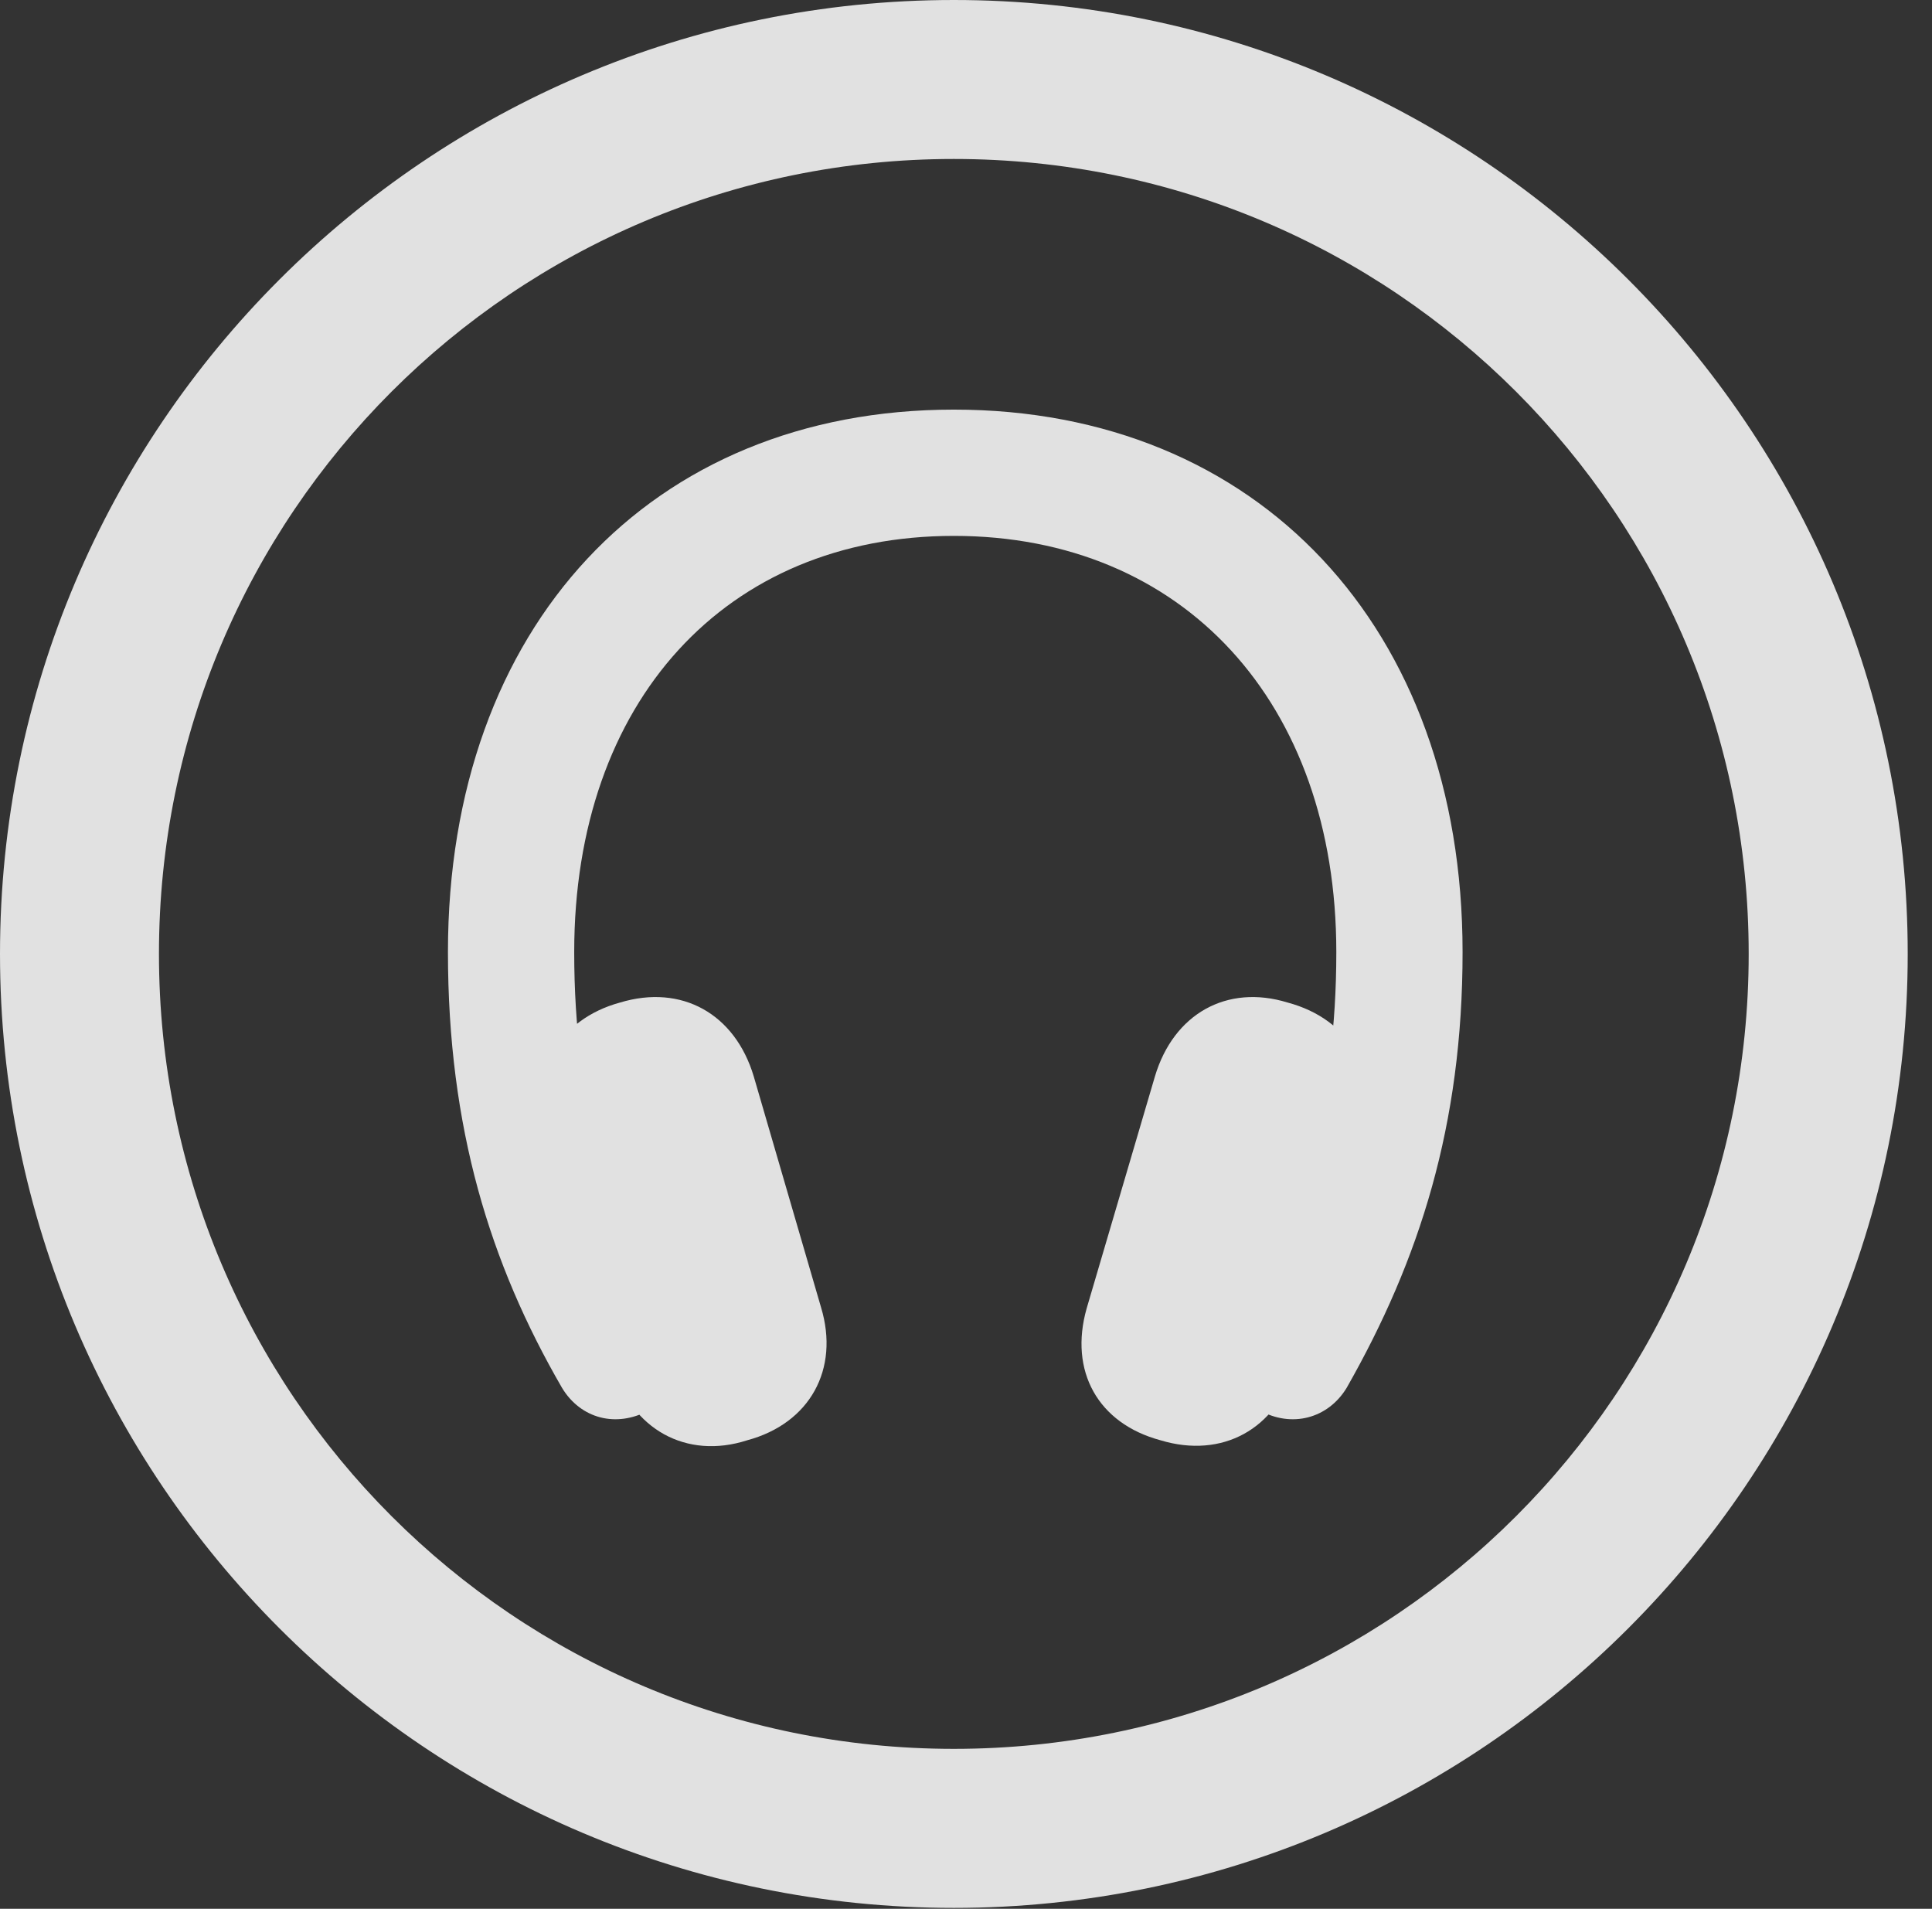<?xml version="1.0" encoding="UTF-8"?>
<!--Generator: Apple Native CoreSVG 326-->
<!DOCTYPE svg
PUBLIC "-//W3C//DTD SVG 1.1//EN"
       "http://www.w3.org/Graphics/SVG/1.1/DTD/svg11.dtd">
<svg version="1.1" xmlns="http://www.w3.org/2000/svg" xmlns:xlink="http://www.w3.org/1999/xlink" viewBox="0 0 28.246 27.904">
 <rect x="0" y="0" width="28.246" height="27.904" fill="#333333" stroke="none"/>
 <g>
  <rect height="27.904" opacity="0" width="28.246" x="0" y="0"/>
  <path d="M13.945 27.891C21.643 27.891 27.891 21.643 27.891 13.945C27.891 6.248 21.643 0 13.945 0C6.248 0 0 6.248 0 13.945C0 21.643 6.248 27.891 13.945 27.891ZM13.945 25.566C7.52 25.566 2.324 20.371 2.324 13.945C2.324 7.52 7.52 2.324 13.945 2.324C20.371 2.324 25.566 7.52 25.566 13.945C25.566 20.371 20.371 25.566 13.945 25.566Z" fill="white" fill-opacity="0.85"/>
  <path d="M6.549 13.918C6.549 16.488 7.164 18.471 8.217 20.289C8.49 20.74 9.01 20.877 9.488 20.617C9.926 20.385 10.062 19.838 9.816 19.346C8.914 17.691 8.395 16.146 8.395 13.918C8.395 10.254 10.609 7.834 13.945 7.834C17.295 7.834 19.537 10.268 19.537 13.918C19.537 16.133 19.018 17.705 18.088 19.346C17.828 19.824 17.979 20.371 18.416 20.617C18.881 20.877 19.414 20.74 19.688 20.289C20.754 18.416 21.383 16.447 21.383 13.918C21.383 9.174 18.389 5.988 13.945 5.988C9.516 5.988 6.549 9.16 6.549 13.918ZM8.969 19.988C9.229 20.891 10.035 21.342 10.924 21.055C11.84 20.809 12.277 20.016 12.004 19.113L11.02 15.736C10.746 14.82 9.967 14.383 9.064 14.656C8.162 14.902 7.711 15.695 7.984 16.584ZM18.922 19.988L19.906 16.584C20.18 15.682 19.742 14.902 18.826 14.656C17.938 14.383 17.158 14.82 16.885 15.736L15.887 19.127C15.627 20.043 16.051 20.809 16.967 21.055C17.869 21.328 18.662 20.891 18.922 19.988Z" fill="white" fill-opacity="0.85"/>
 </g>
</svg>

